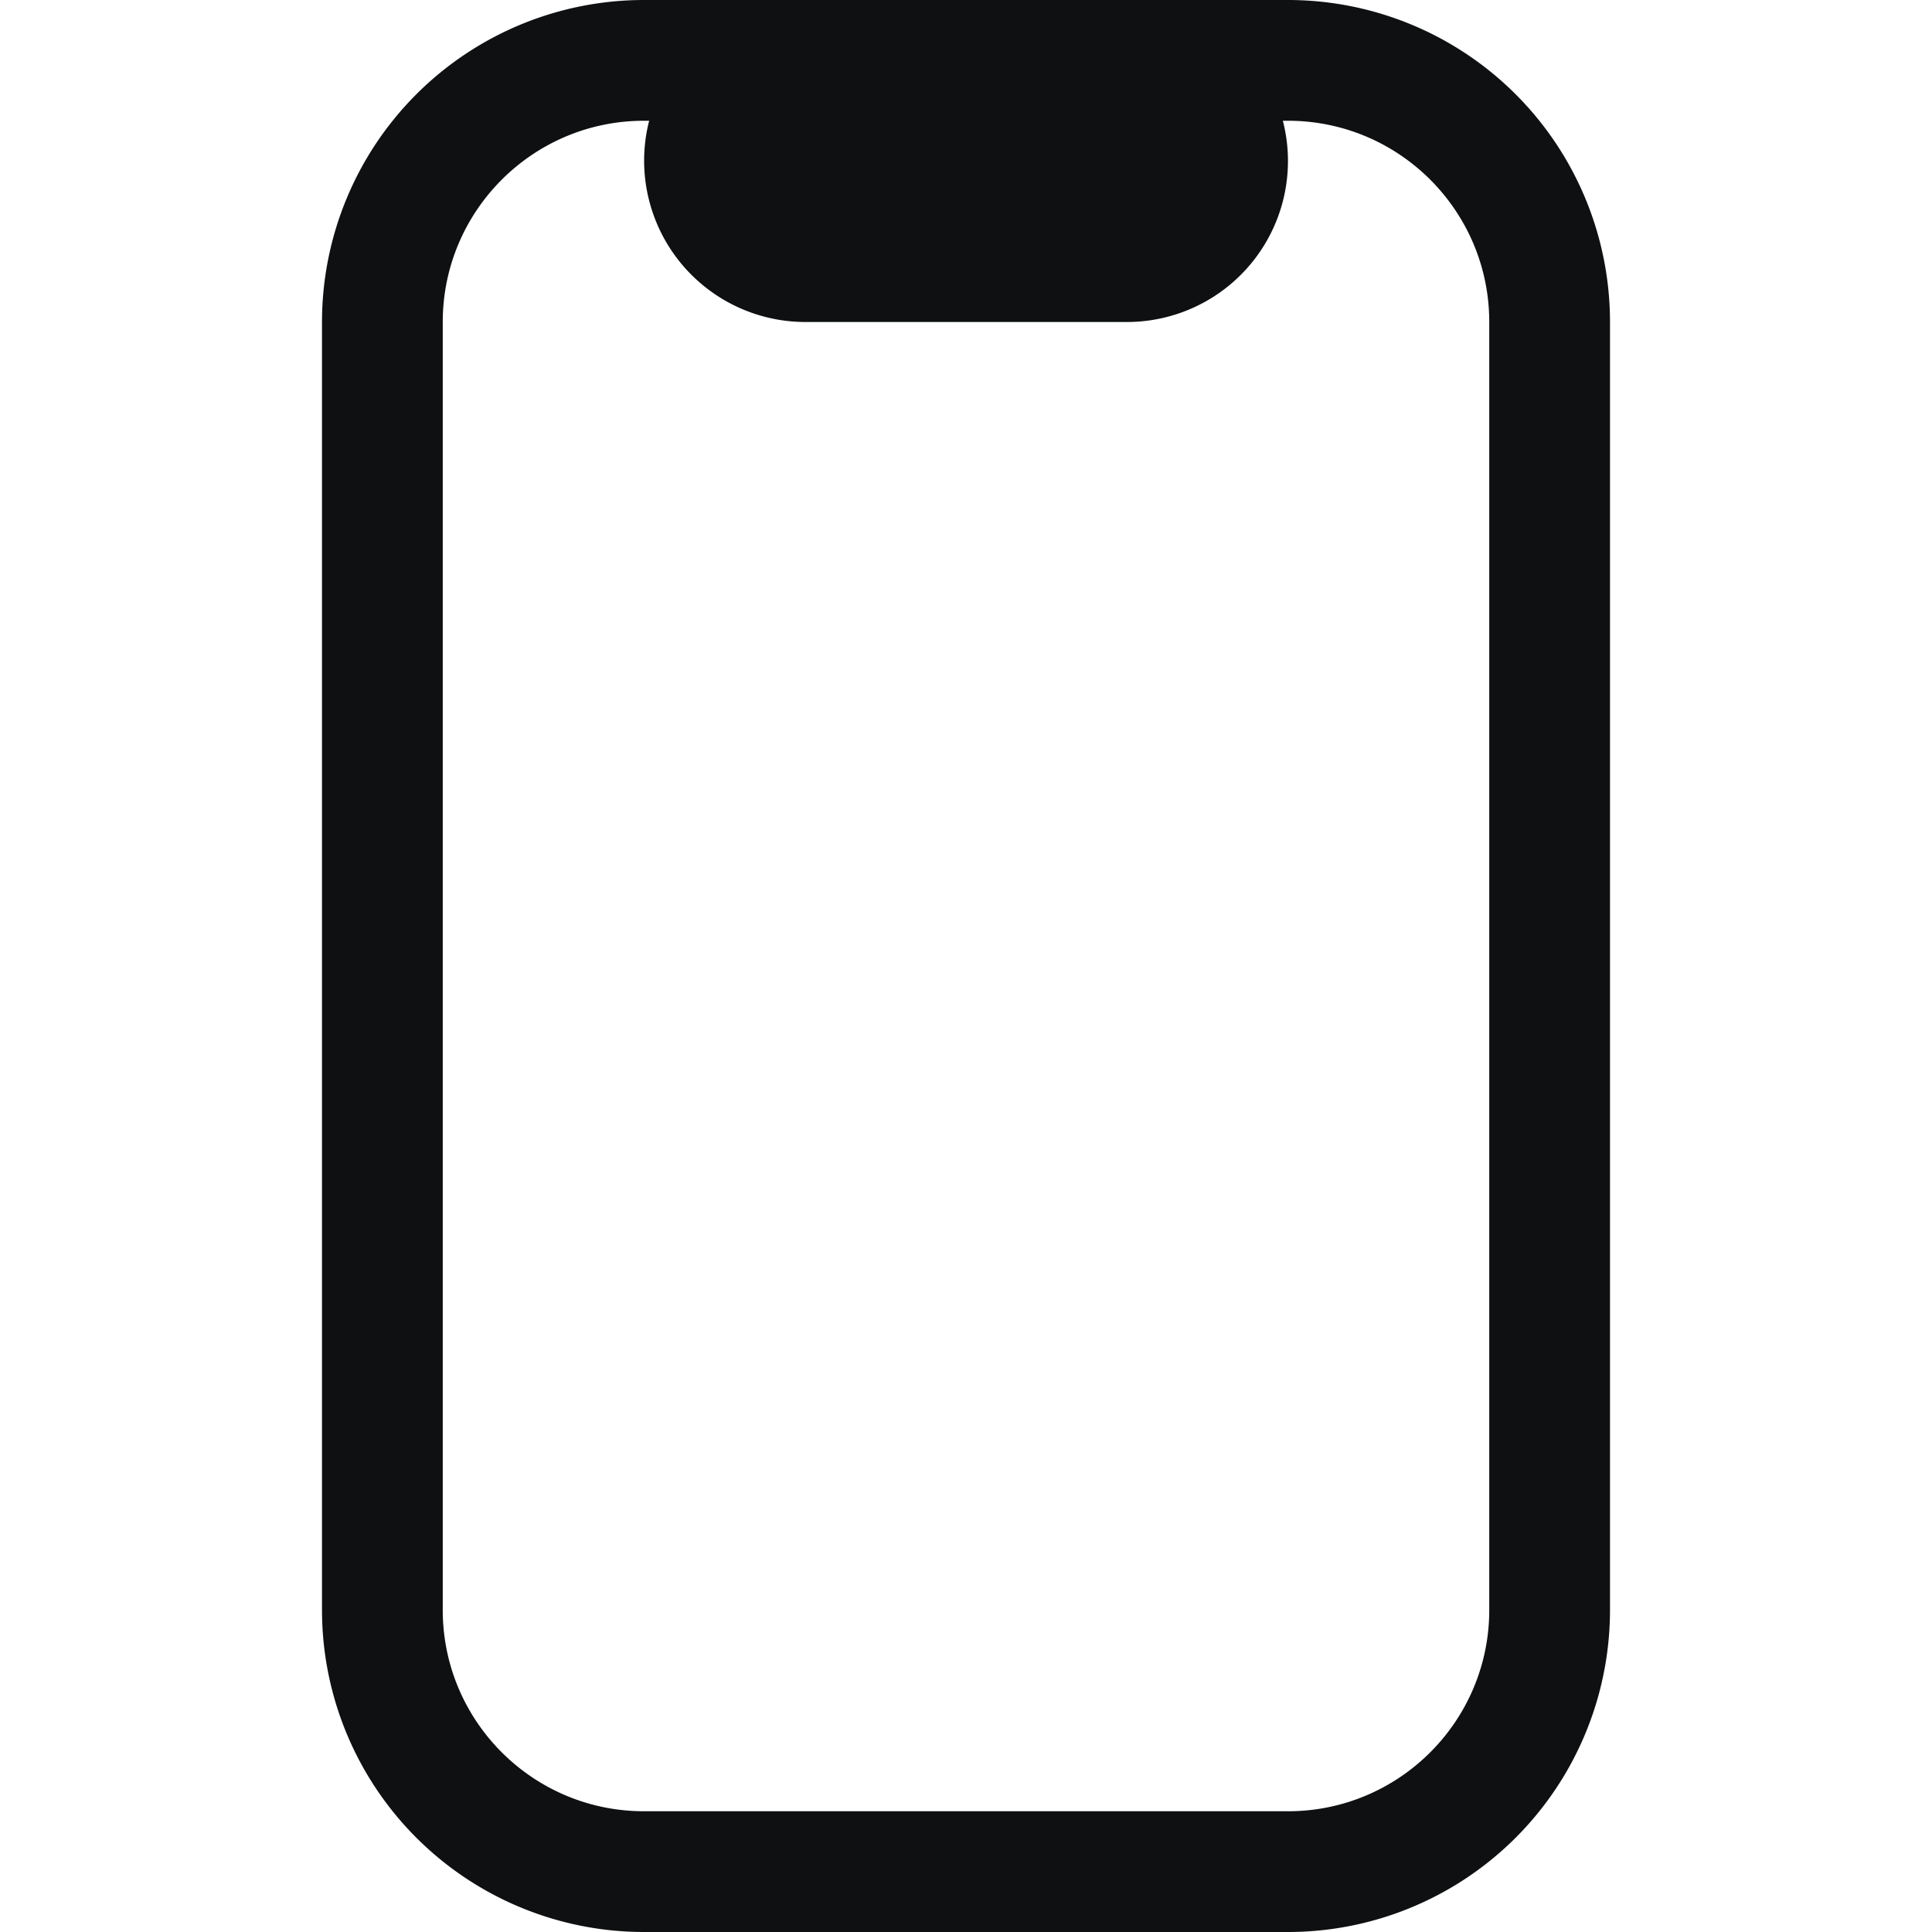 <svg xmlns="http://www.w3.org/2000/svg" fill="none" viewBox="0 0 12 12"><path fill="#0E1011" fill-rule="evenodd" d="M8 0a2 2 0 0 1 2 2v8a2 2 0 0 1-2 2H4a2 2 0 0 1-2-2V2a2 2 0 0 1 2-2h4Zm-.032.75H8c.69 0 1.25.56 1.25 1.25v8c0 .69-.56 1.25-1.25 1.25H4c-.69 0-1.25-.56-1.25-1.25V2c0-.69.56-1.25 1.25-1.25h.032A1.002 1.002 0 0 0 5 2h2A1 1 0 0 0 7.968.75Z" clip-rule="evenodd"/></svg>